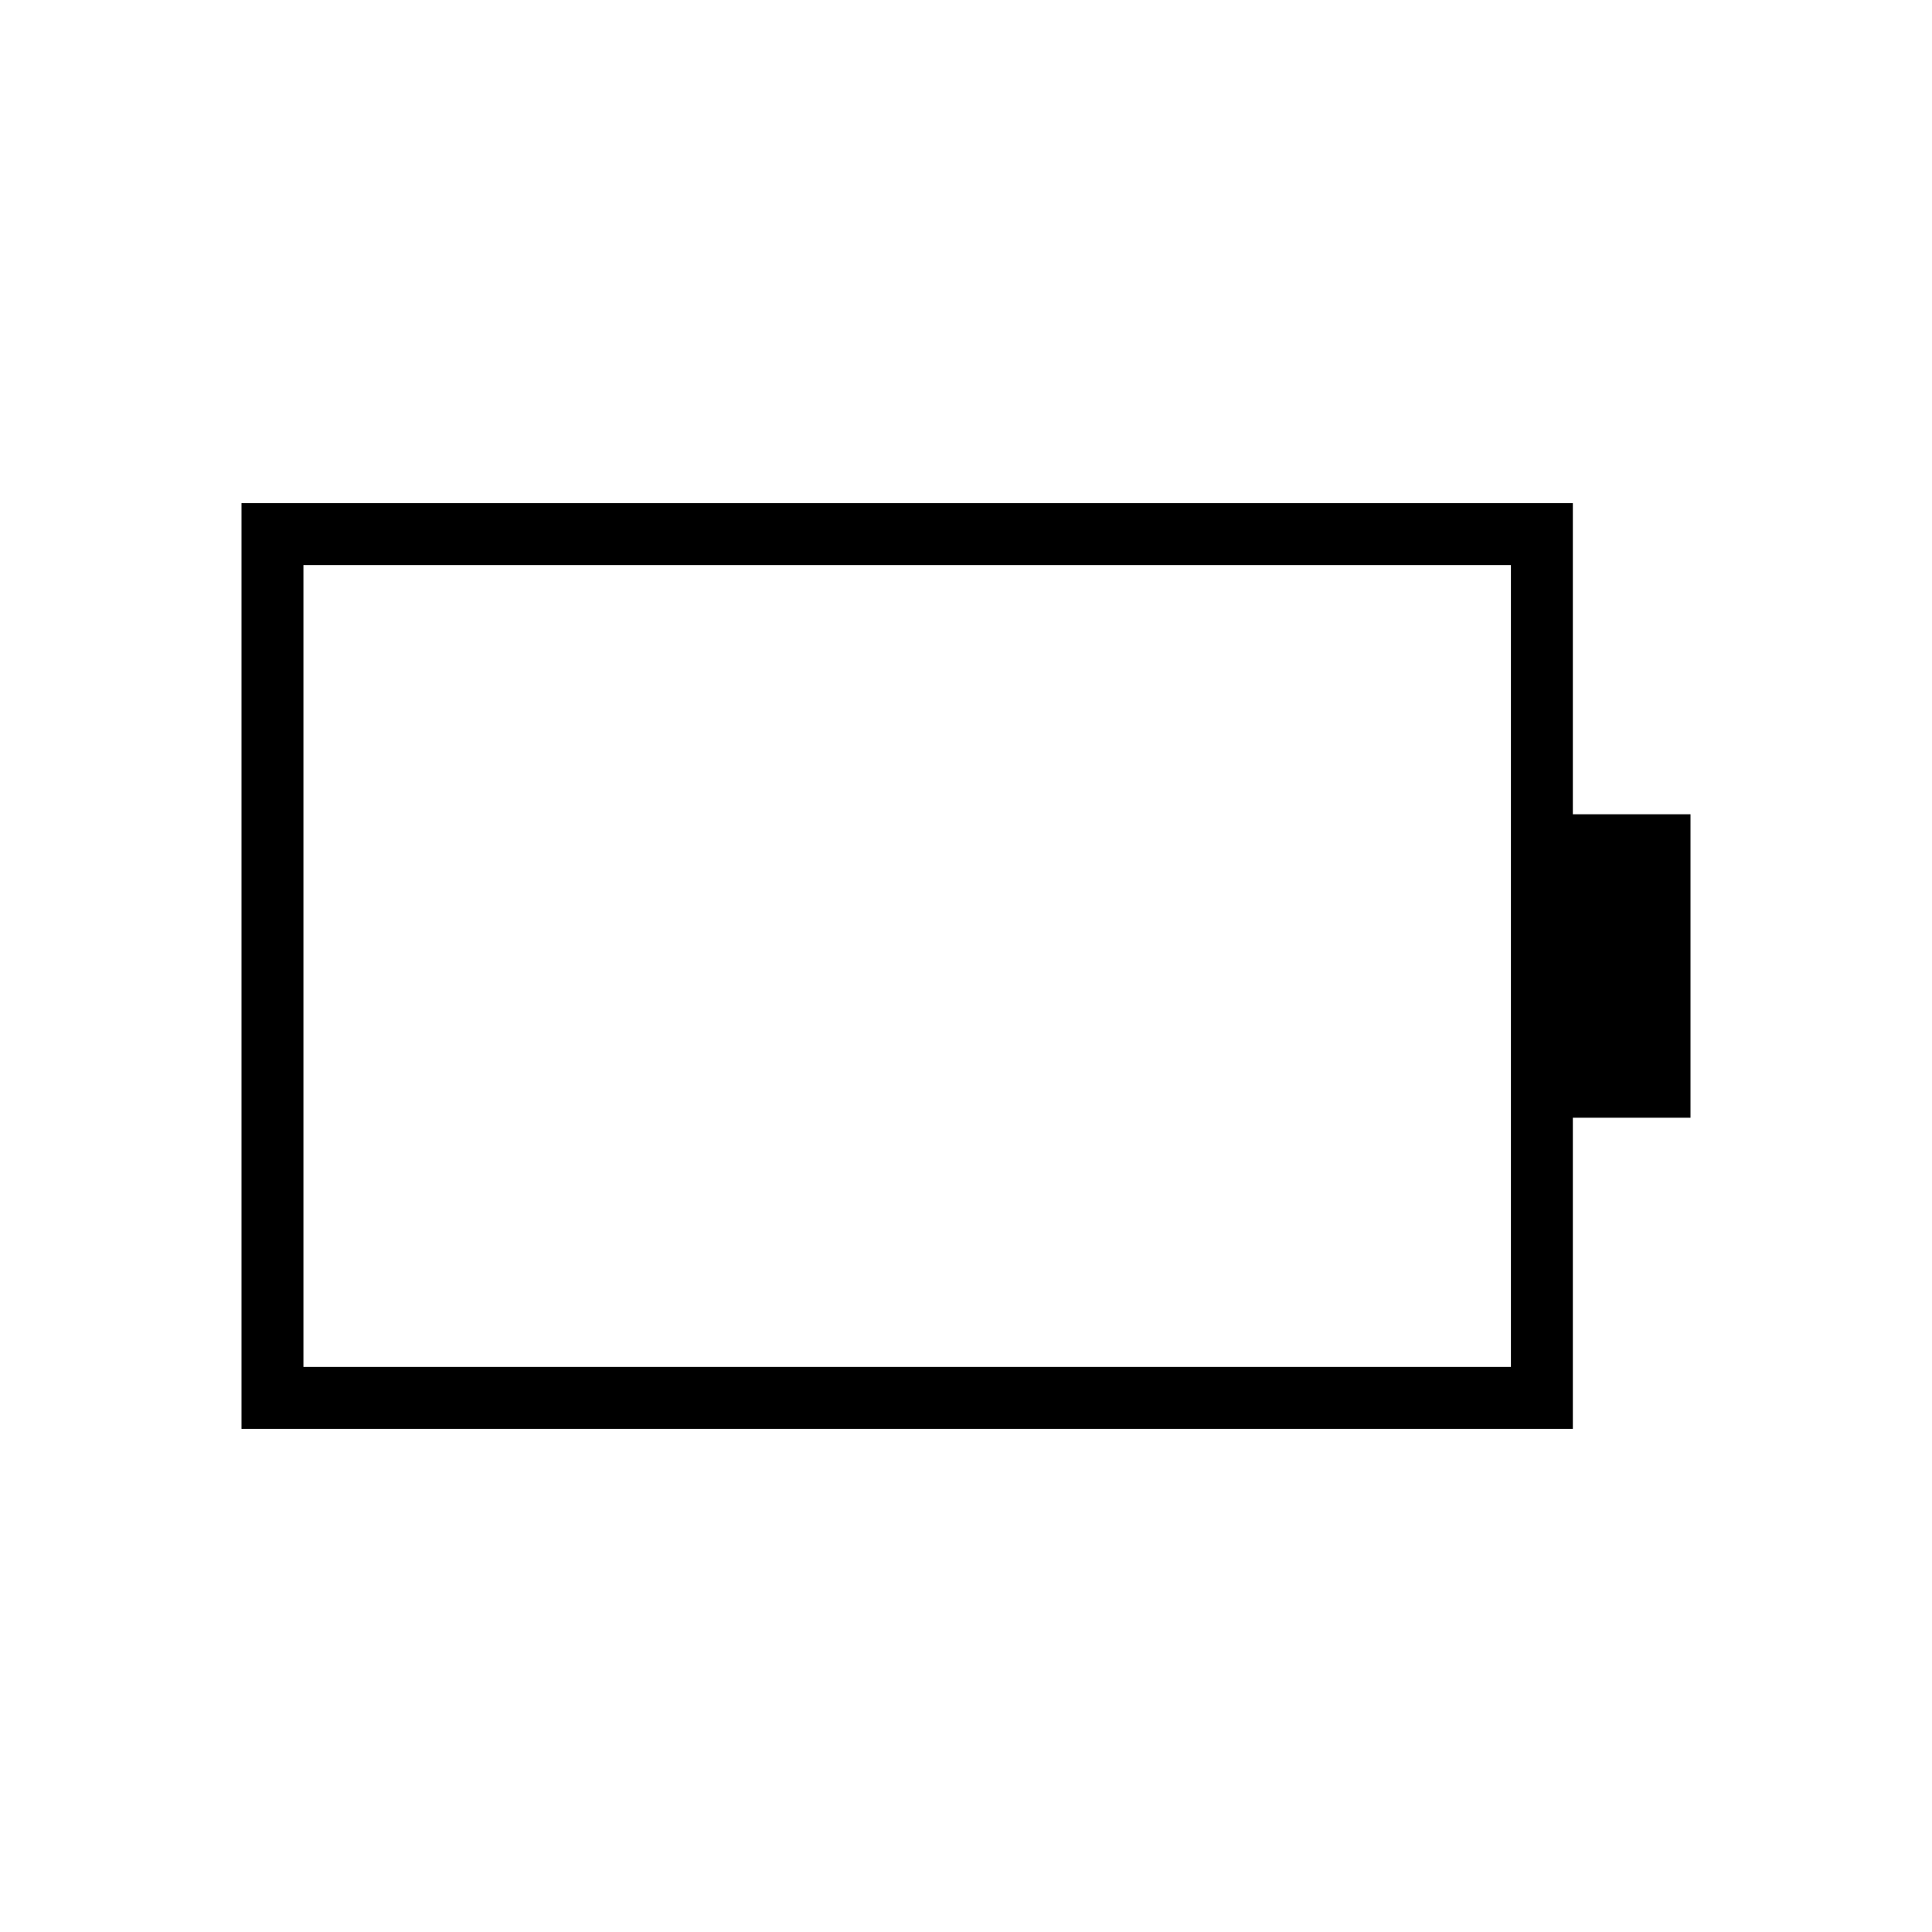 <svg xmlns="http://www.w3.org/2000/svg" width="48" height="48" viewBox="0 -960 960 960"><path d="M150.77-280.77h600v-398.46h-600v398.46ZM120-250v-460h661.54v154.62H840v150.76h-58.46V-250H120Z"/></svg>
